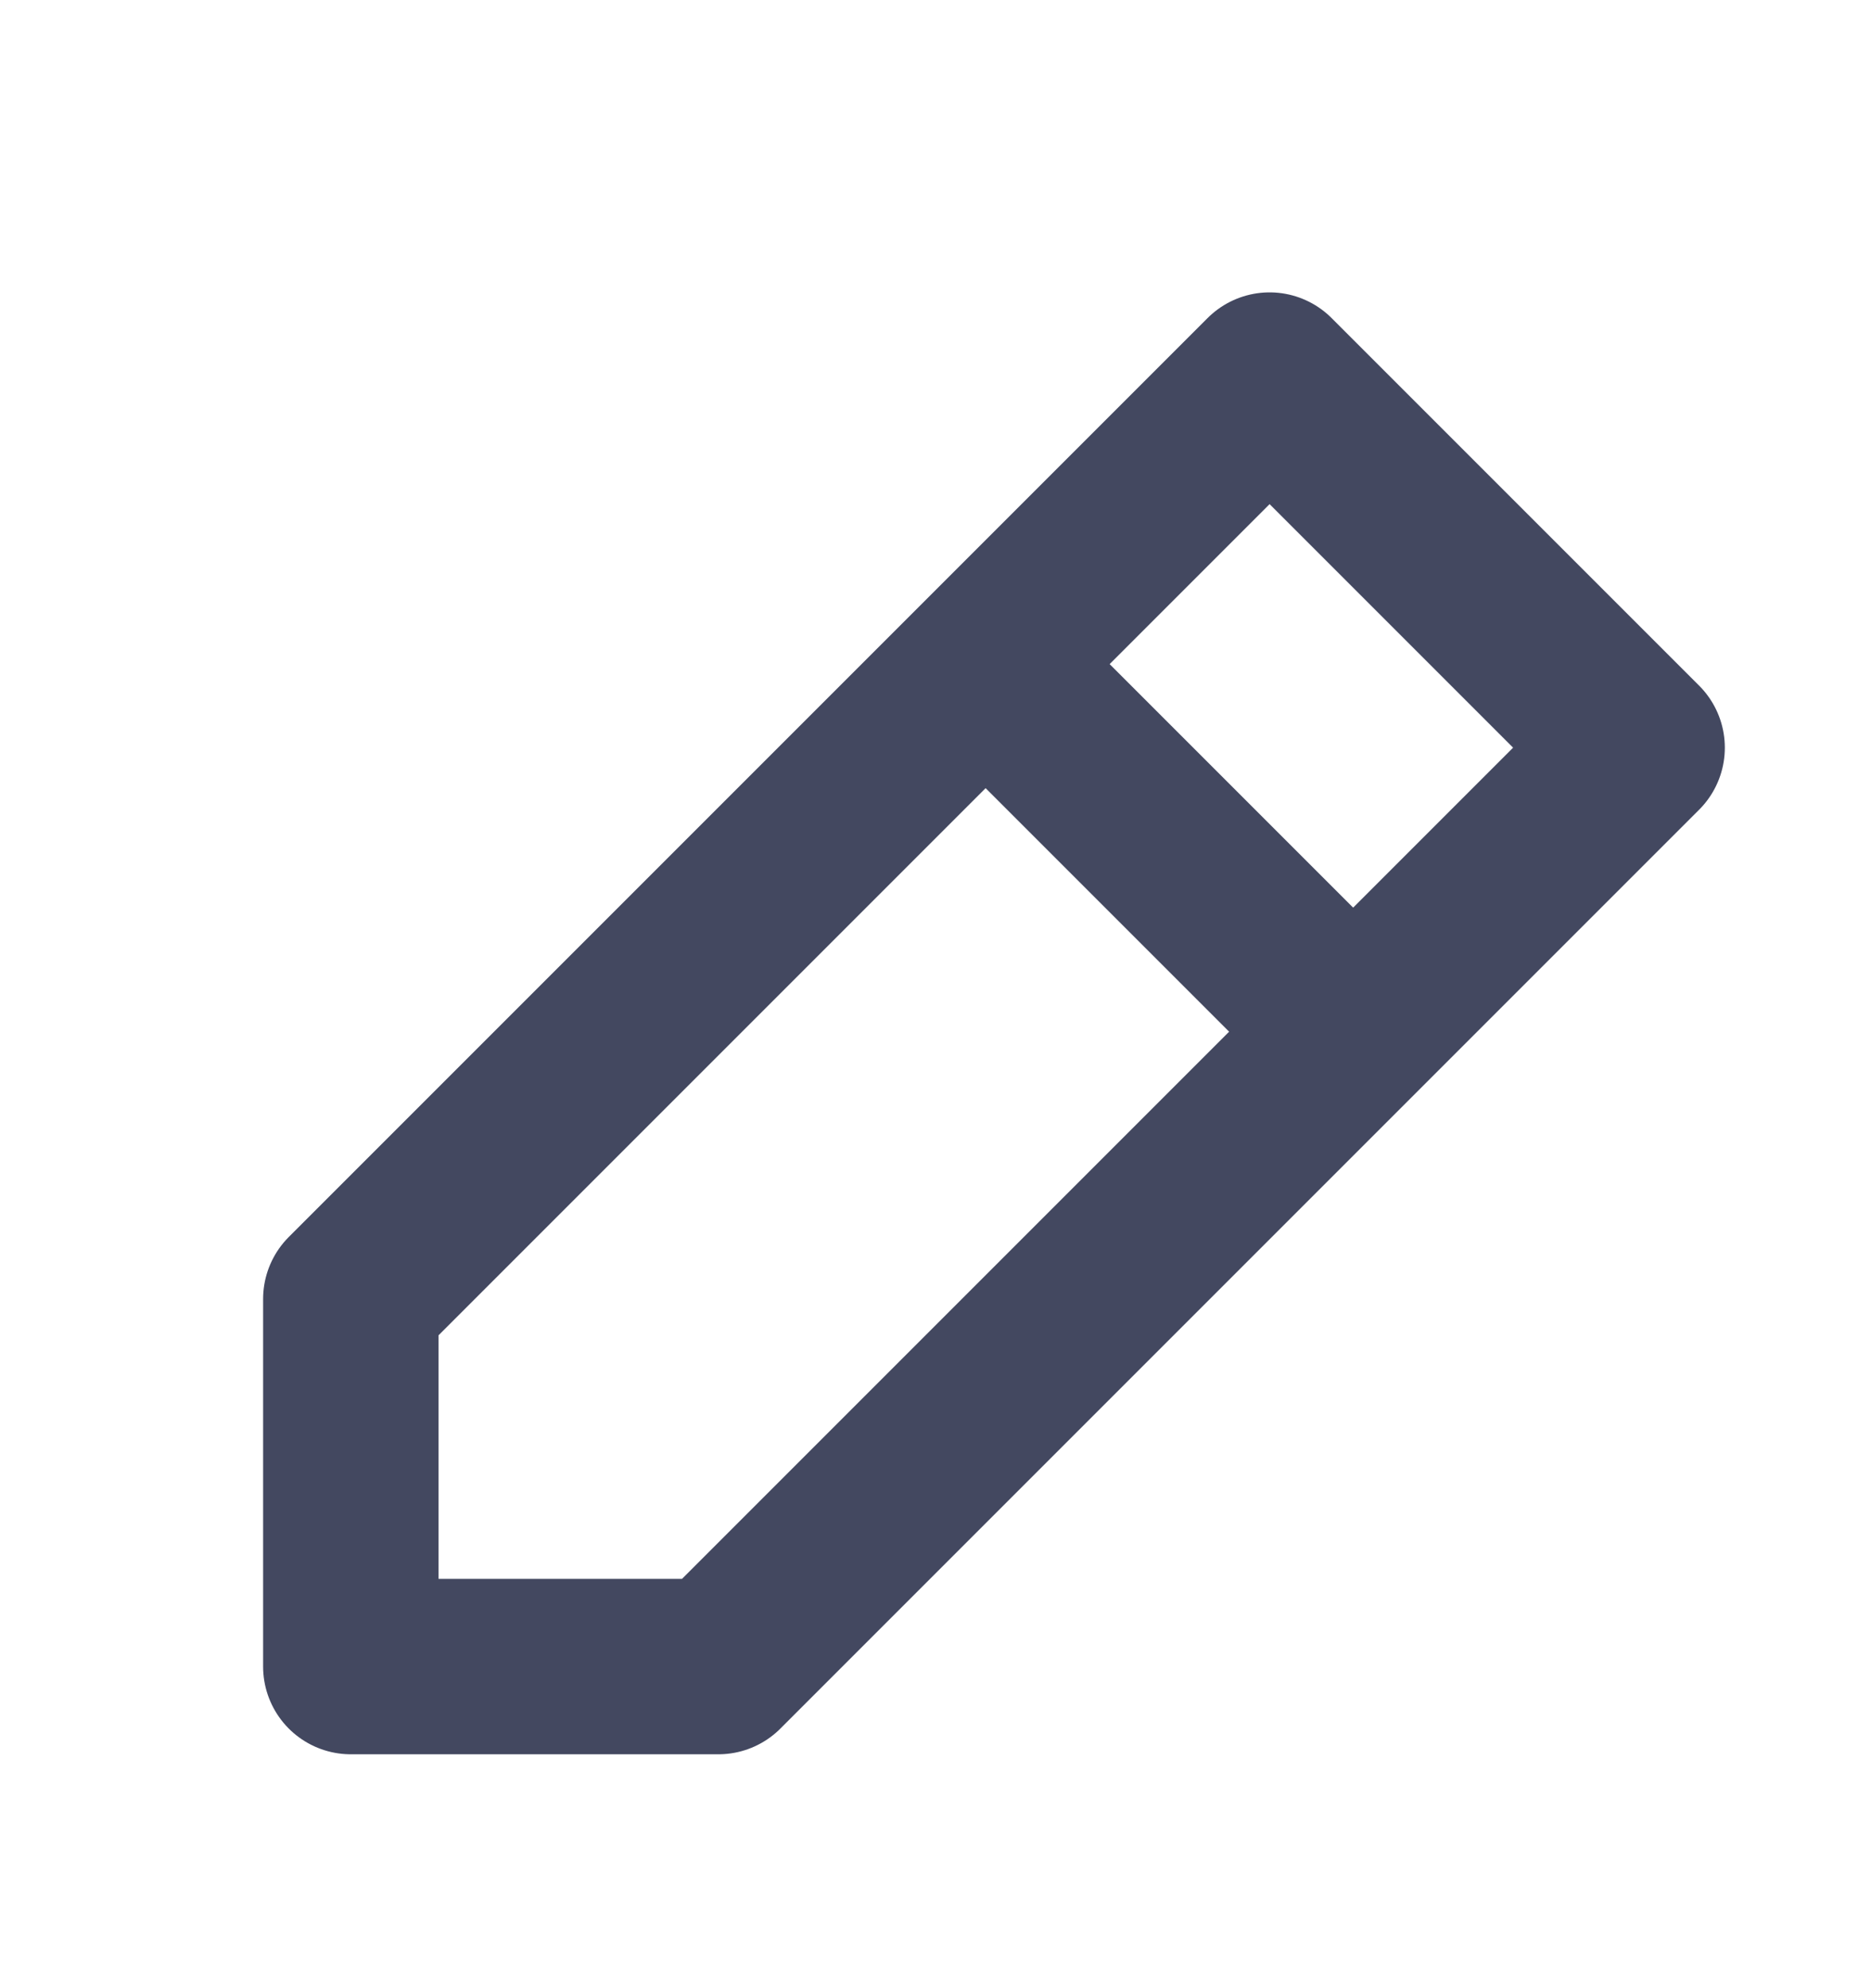 <svg width="16" height="17" viewBox="0 0 16 17" fill="none" xmlns="http://www.w3.org/2000/svg">
<path d="M3 11.107V14.25H3.571H6.143L8.714 11.679L9.857 10.536L10.141 10.252L12.286 8.107L14 6.393L10.857 3.25L9.143 4.964L6.714 7.393L5.571 8.536L3 11.107Z" stroke="#434860" stroke-width="1.5" stroke-linecap="square" stroke-linejoin="round"/>
<path d="M8.5 5.75L11.5 8.75" stroke="#434860" stroke-width="1.5" stroke-linecap="round" stroke-linejoin="round"/>
</svg>
